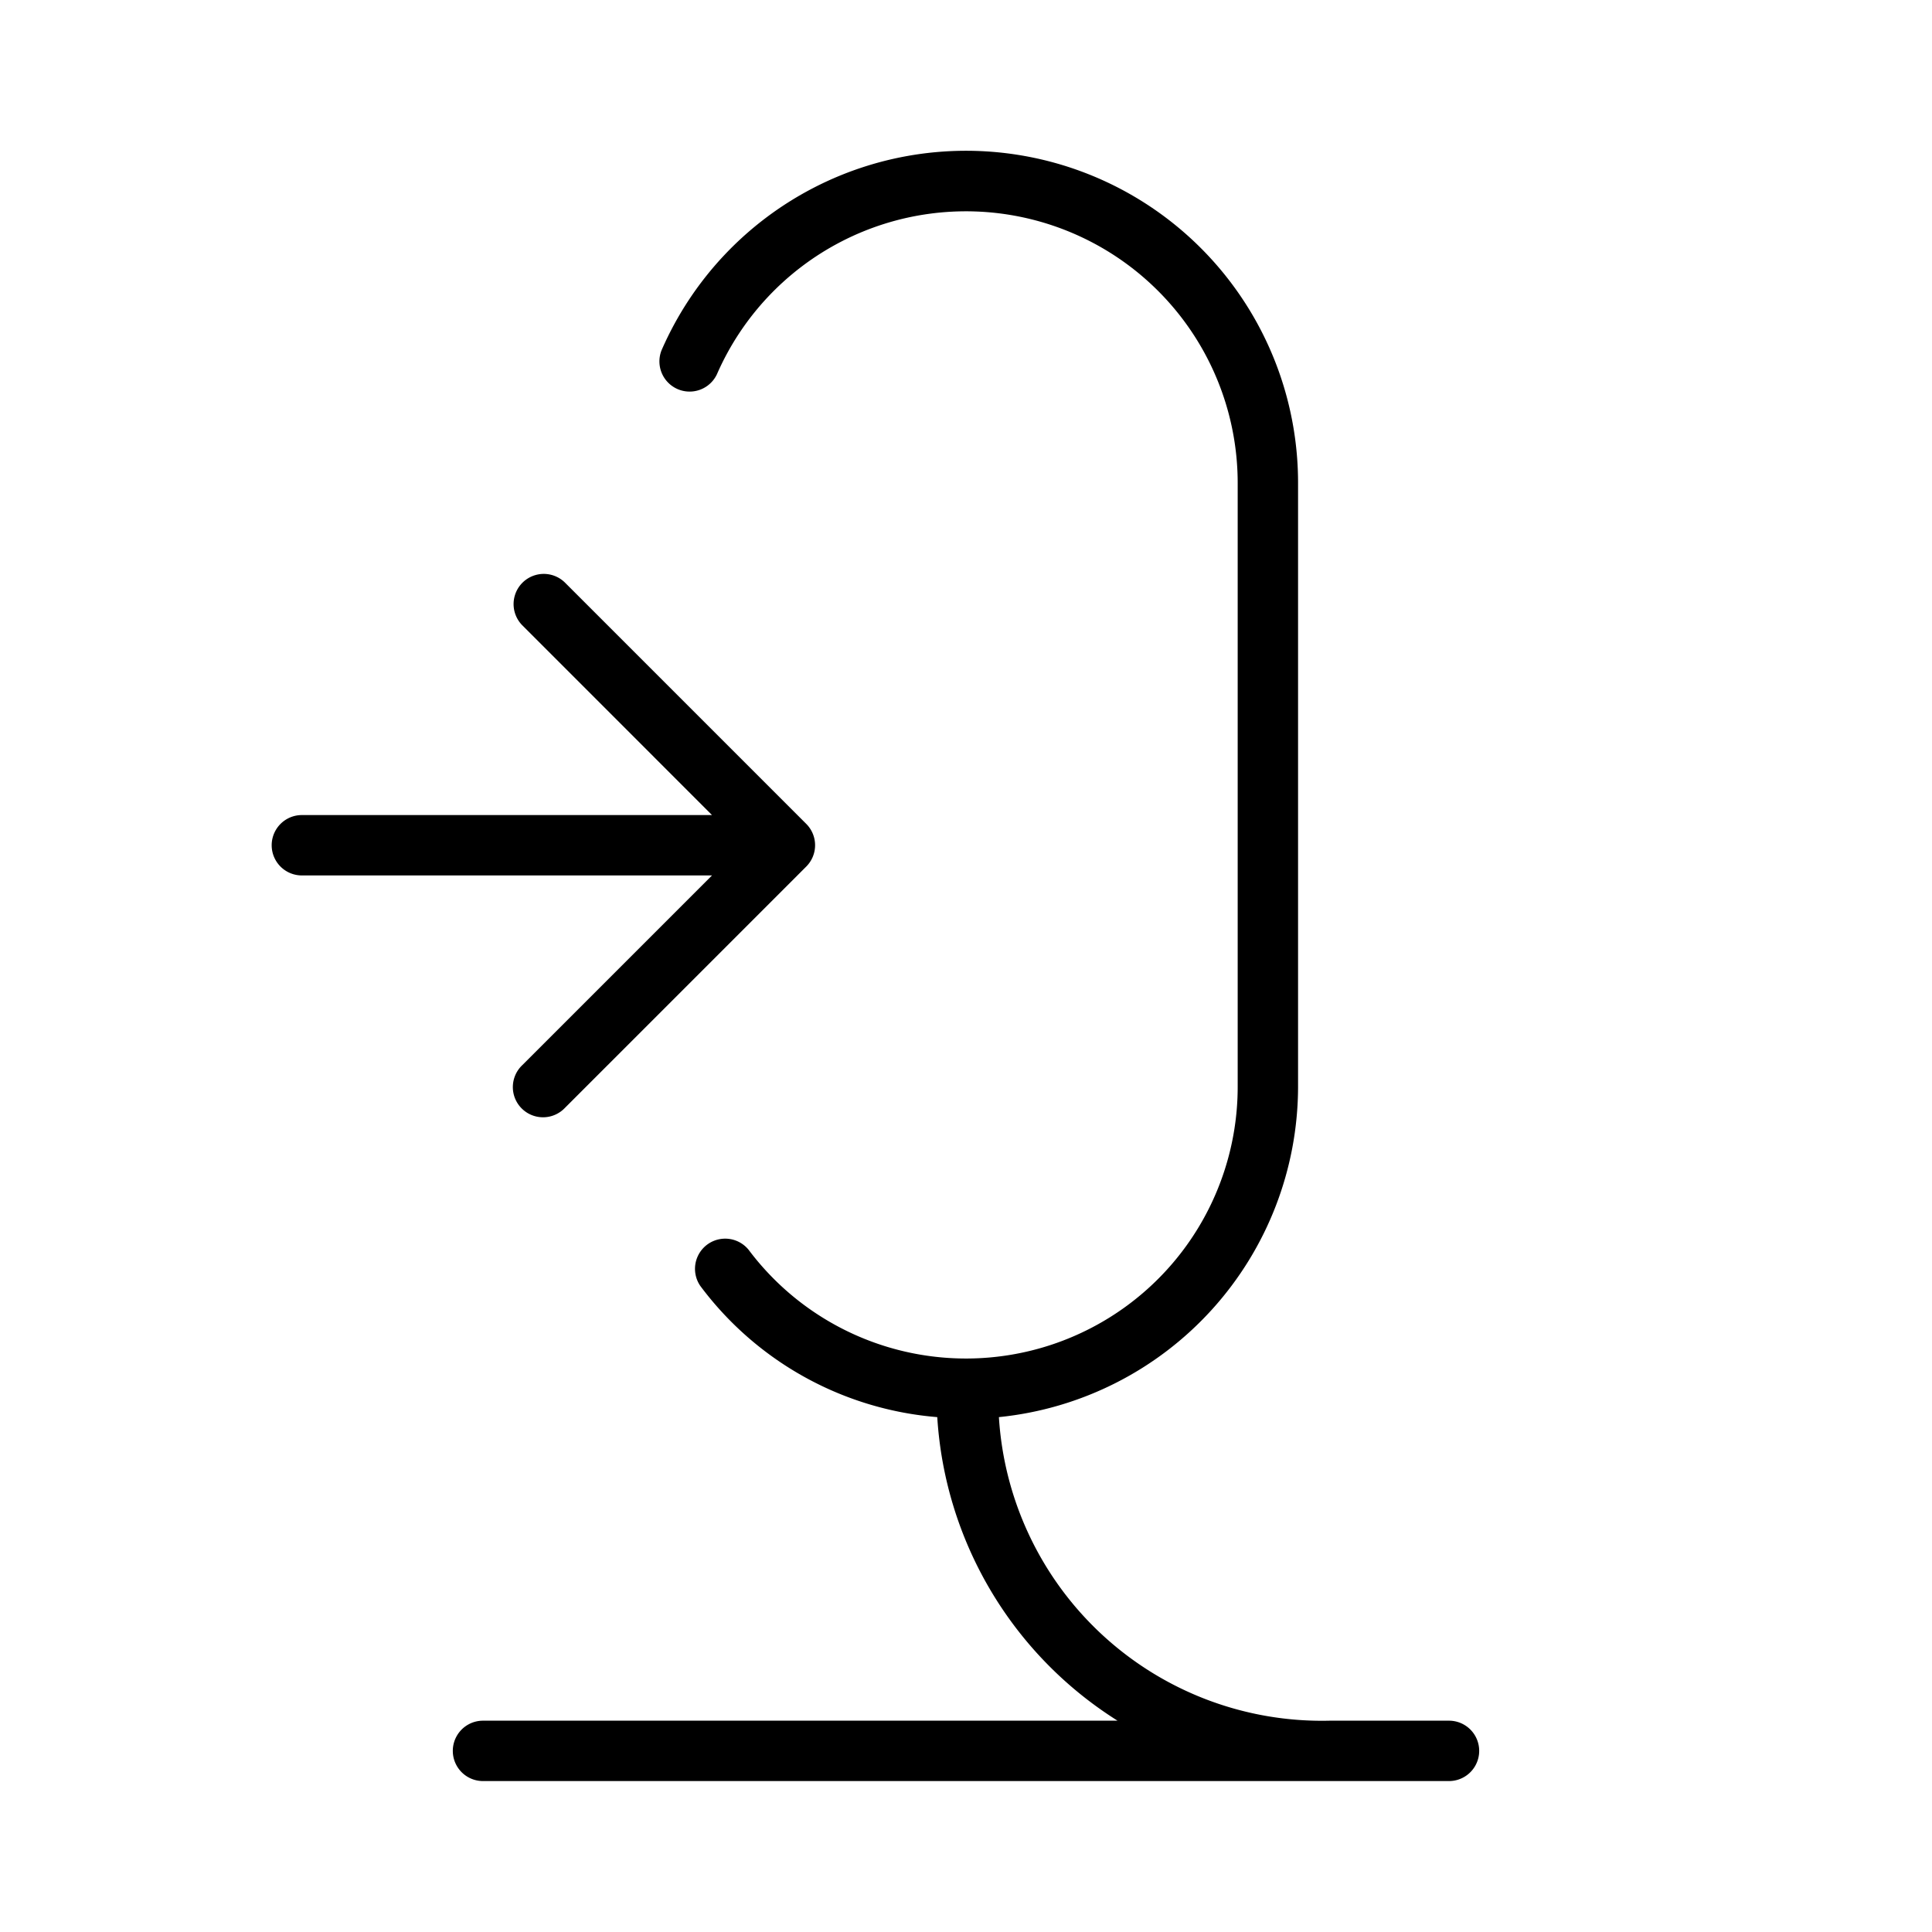 <svg xmlns="http://www.w3.org/2000/svg" width="32" height="32" viewBox="0 0 32 32"><path d="M24 28.5h-1.98a5.36 5.36 0 0 1-5.475-5.028A5.508 5.508 0 0 0 21.5 18V8a5.5 5.5 0 0 0-10.542-2.2.5.5 0 0 0 .916.4A4.501 4.501 0 0 1 20.5 8v10a4.5 4.5 0 0 1-8.101 2.7.5.5 0 0 0-.799.6 5.443 5.443 0 0 0 3.924 2.172A6.41 6.41 0 0 0 18.51 28.5H8a.5.5 0 0 0 0 1h16a.5.5 0 1 0 0-1Z"/><path d="M8.647 17.646a.5.5 0 1 0 .707.707l4-4a.5.5 0 0 0 0-.707l-4-4a.5.5 0 0 0-.707.707l3.146 3.147H5a.5.5 0 0 0 0 1h6.793l-3.146 3.146Z"/></svg>